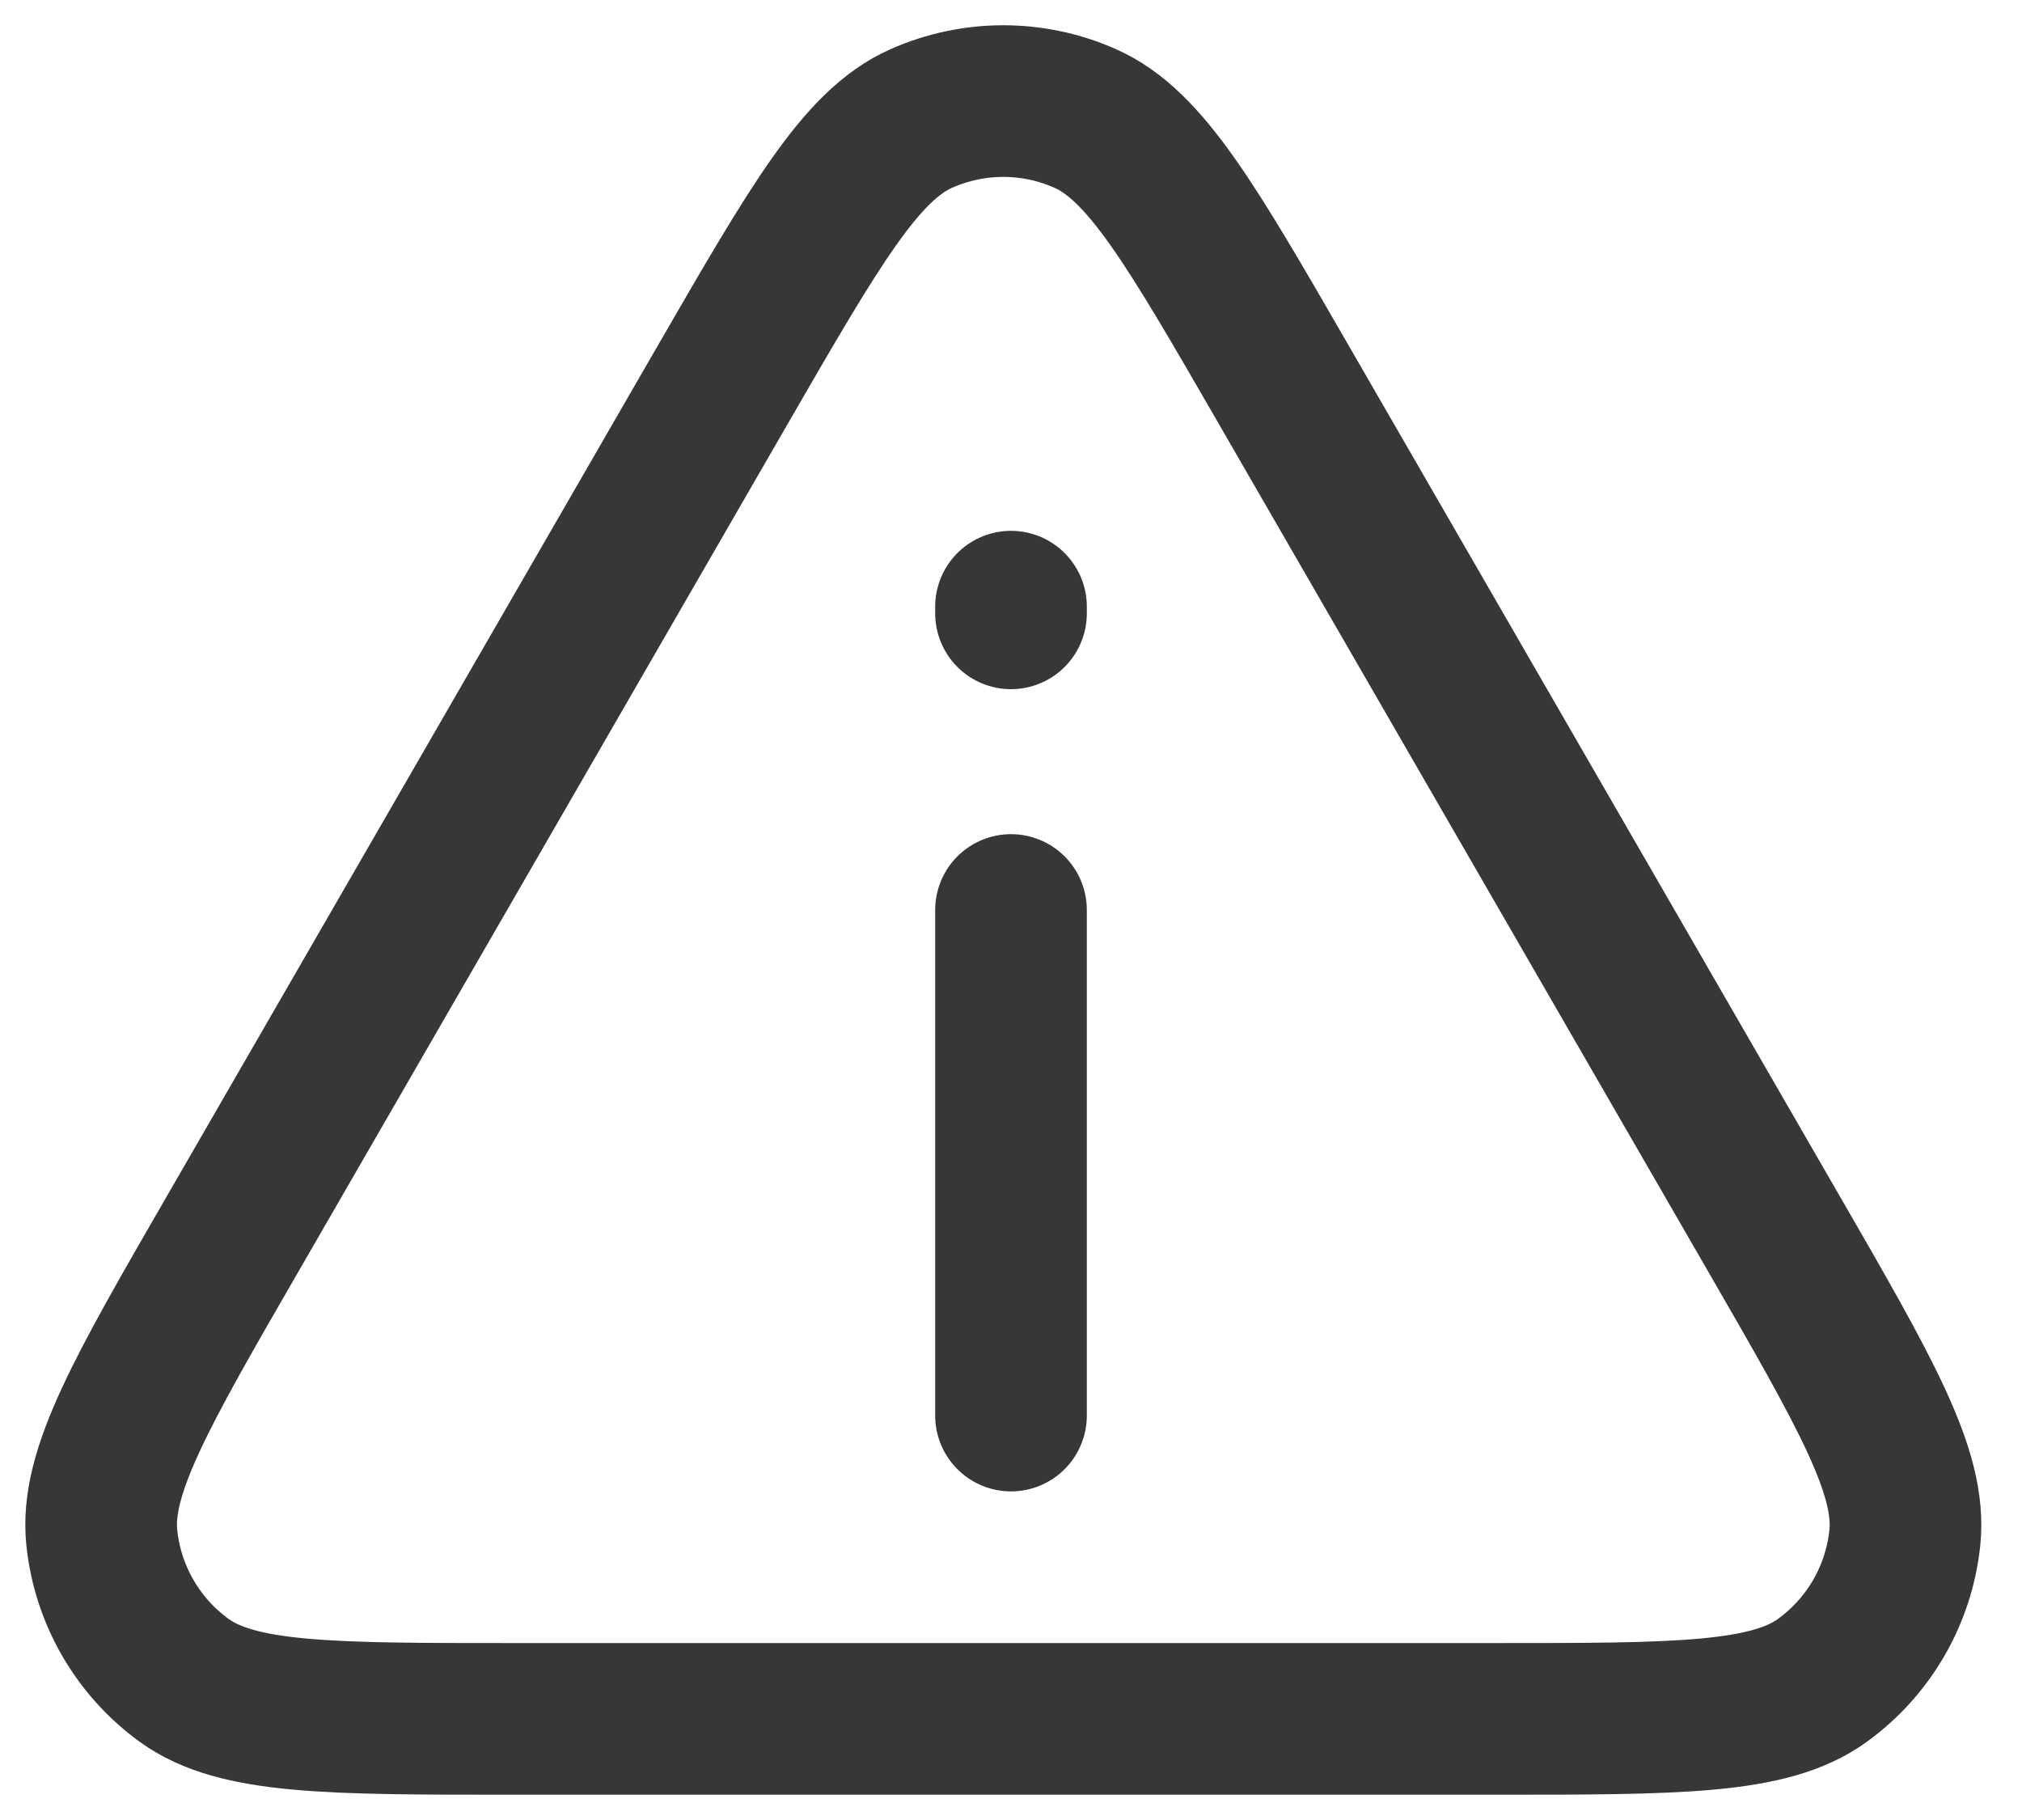 <svg width="20" height="18" viewBox="0 0 20 18" fill="none" xmlns="http://www.w3.org/2000/svg">
<path d="M10 6.066L10 6M10 14L10 9" stroke="#373737" stroke-width="1.5" stroke-linecap="round" stroke-linejoin="round"/>
<path d="M17.545 12.2L12.695 3.8C11.786 2.225 11.331 1.437 10.737 1.173C10.22 0.942 9.628 0.942 9.11 1.173C8.517 1.437 8.062 2.225 7.153 3.798L2.303 12.2C1.393 13.775 0.939 14.563 1.007 15.209C1.066 15.773 1.362 16.285 1.82 16.618C2.346 17 3.255 17 5.072 17H14.775C16.593 17 17.502 17 18.027 16.618C18.486 16.285 18.782 15.773 18.841 15.209C18.909 14.563 18.454 13.775 17.545 12.2Z" stroke="#373737" stroke-width="1.5" stroke-linecap="round" stroke-linejoin="round"/>
</svg>
